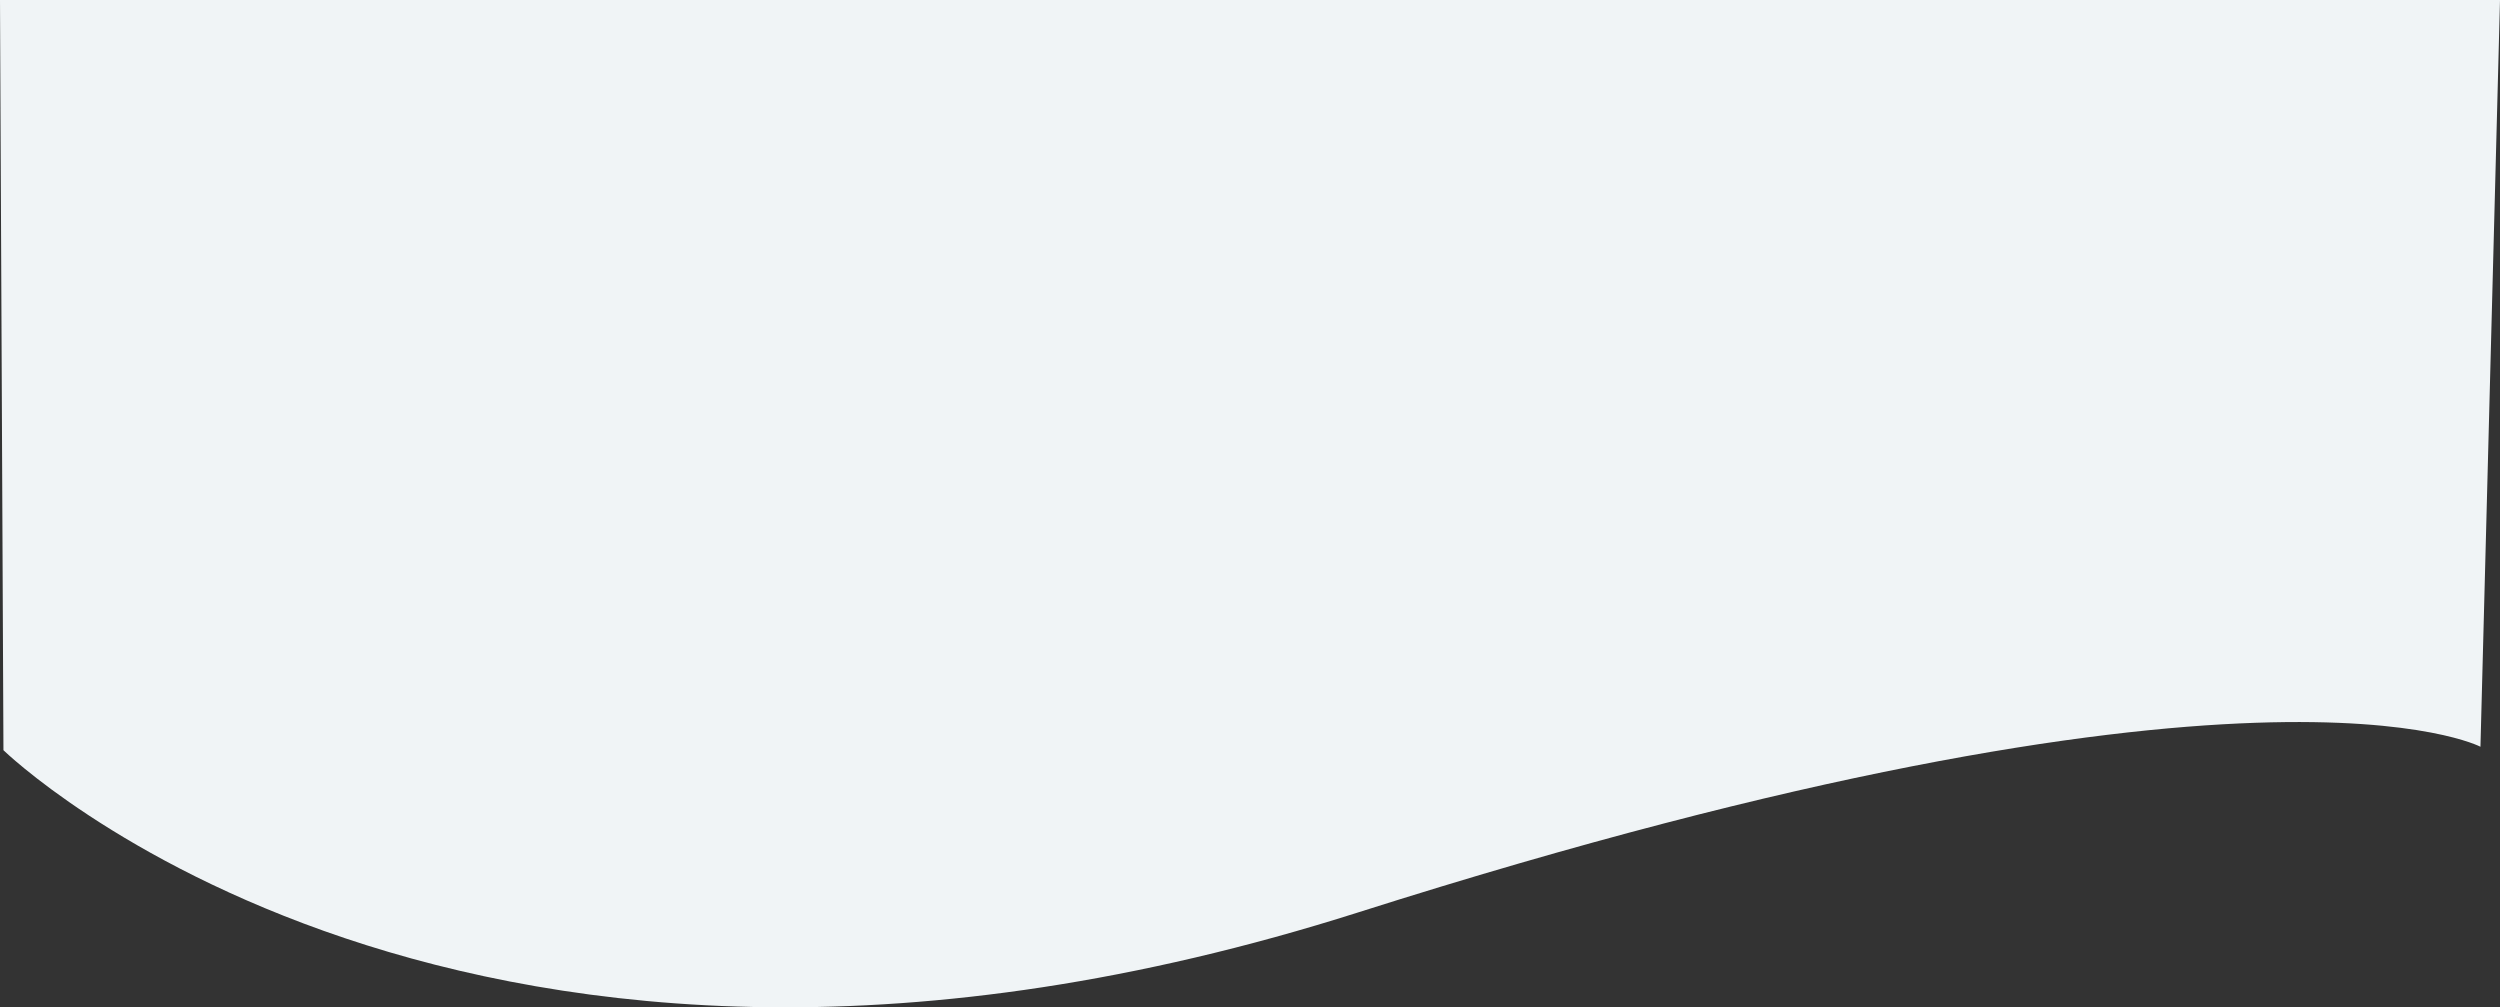 <svg 
 xmlns="http://www.w3.org/2000/svg"
 xmlns:xlink="http://www.w3.org/1999/xlink"
 width="2174px" height="876px">
<rect width="100%" height="100%" fill="#333333" stroke="none"/>
<path fill-rule="evenodd"  fill="rgb(240, 244, 246)"
 d="M2174.000,-0.000 L2157.000,649.370 C2157.000,649.370 1960.294,545.791 1181.000,793.452 C401.706,1041.112 3.000,652.372 3.000,652.372 L0.000,-0.000 L2174.000,-0.000 Z"/>
</svg>